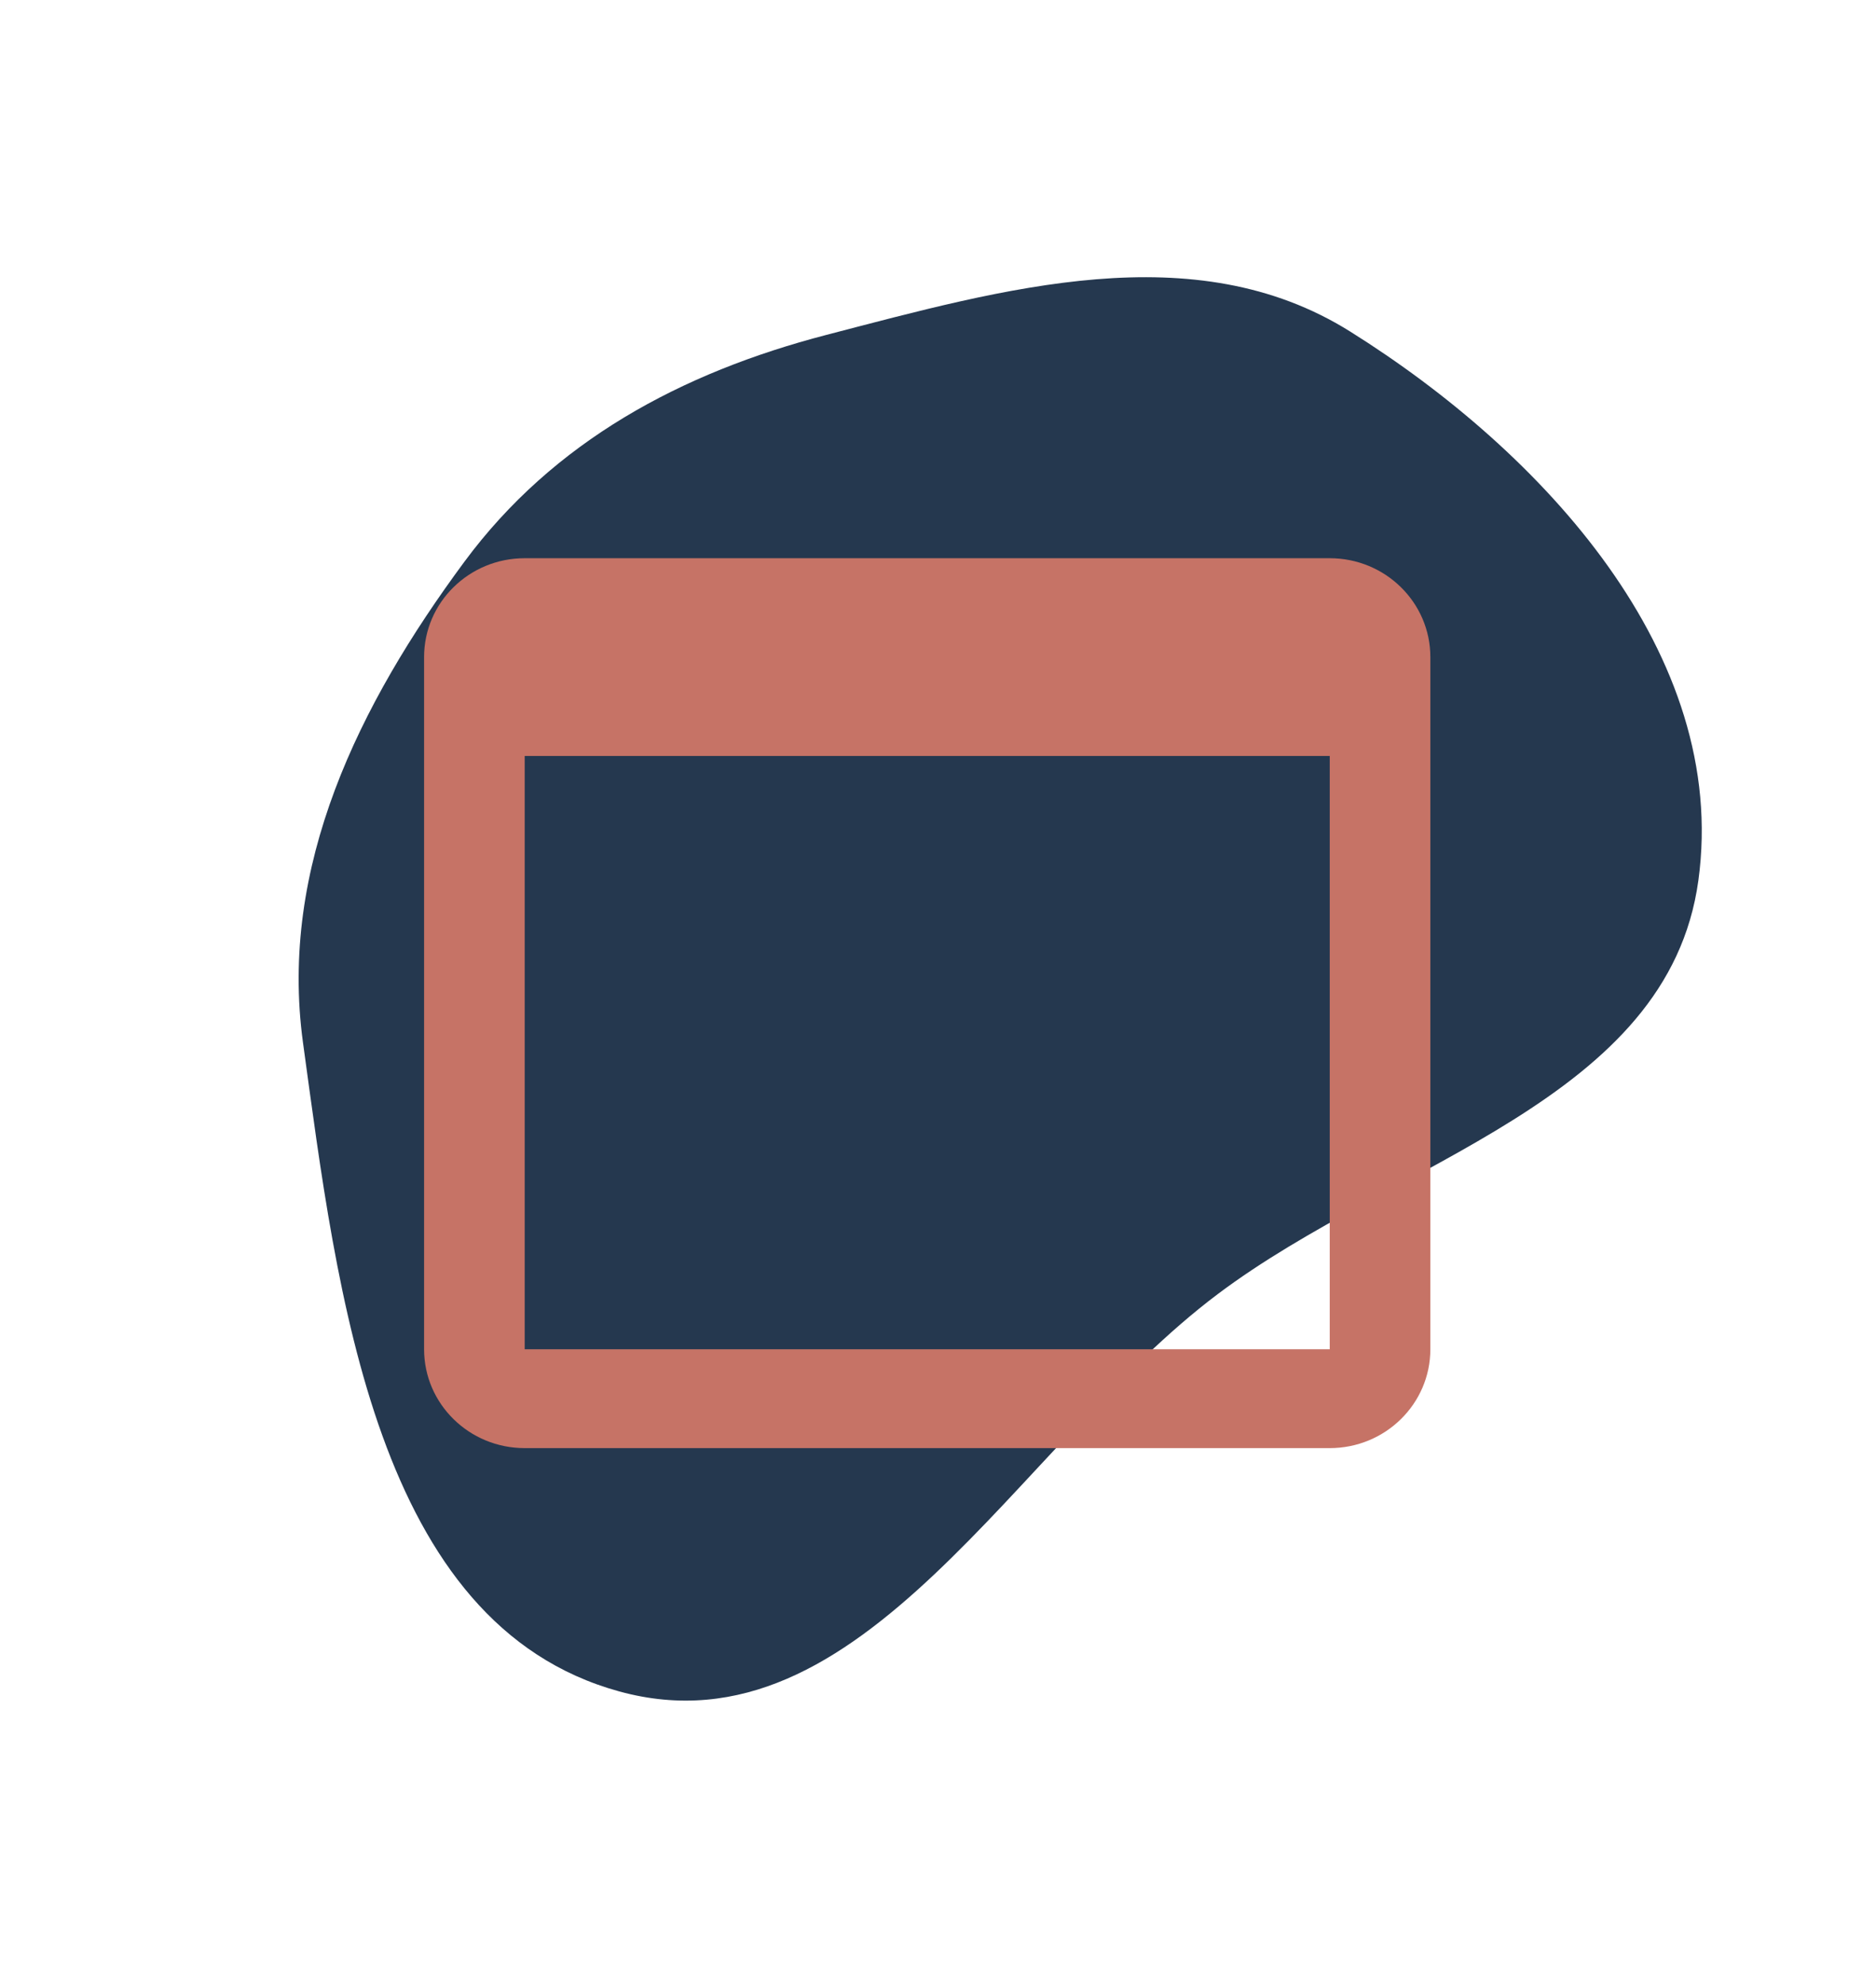 <svg width="87" height="92" viewBox="0 0 87 92" fill="none" xmlns="http://www.w3.org/2000/svg">
<path fill-rule="evenodd" clip-rule="evenodd" d="M21.535 26.04C25.666 20.456 31.597 17.273 38.322 15.524C46.561 13.382 55.38 10.845 62.602 15.36C71.567 20.966 80.198 30.34 78.763 40.809C77.362 51.022 64.723 53.788 56.481 59.98C47.138 66.998 39.99 81.498 28.715 78.402C17.398 75.294 15.645 59.95 14.051 48.328C12.931 40.157 16.631 32.668 21.535 26.04Z" fill="#25384F"/>
<path d="M61.667 67.125H24.333C21.756 67.125 19.667 65.073 19.667 62.542V30.458C19.667 27.927 21.756 25.875 24.333 25.875H61.667C64.244 25.875 66.333 27.927 66.333 30.458V62.542C66.333 65.073 64.244 67.125 61.667 67.125ZM24.333 35.042V62.542H61.667V35.042H24.333Z" fill="#C67366"/>
</svg>
